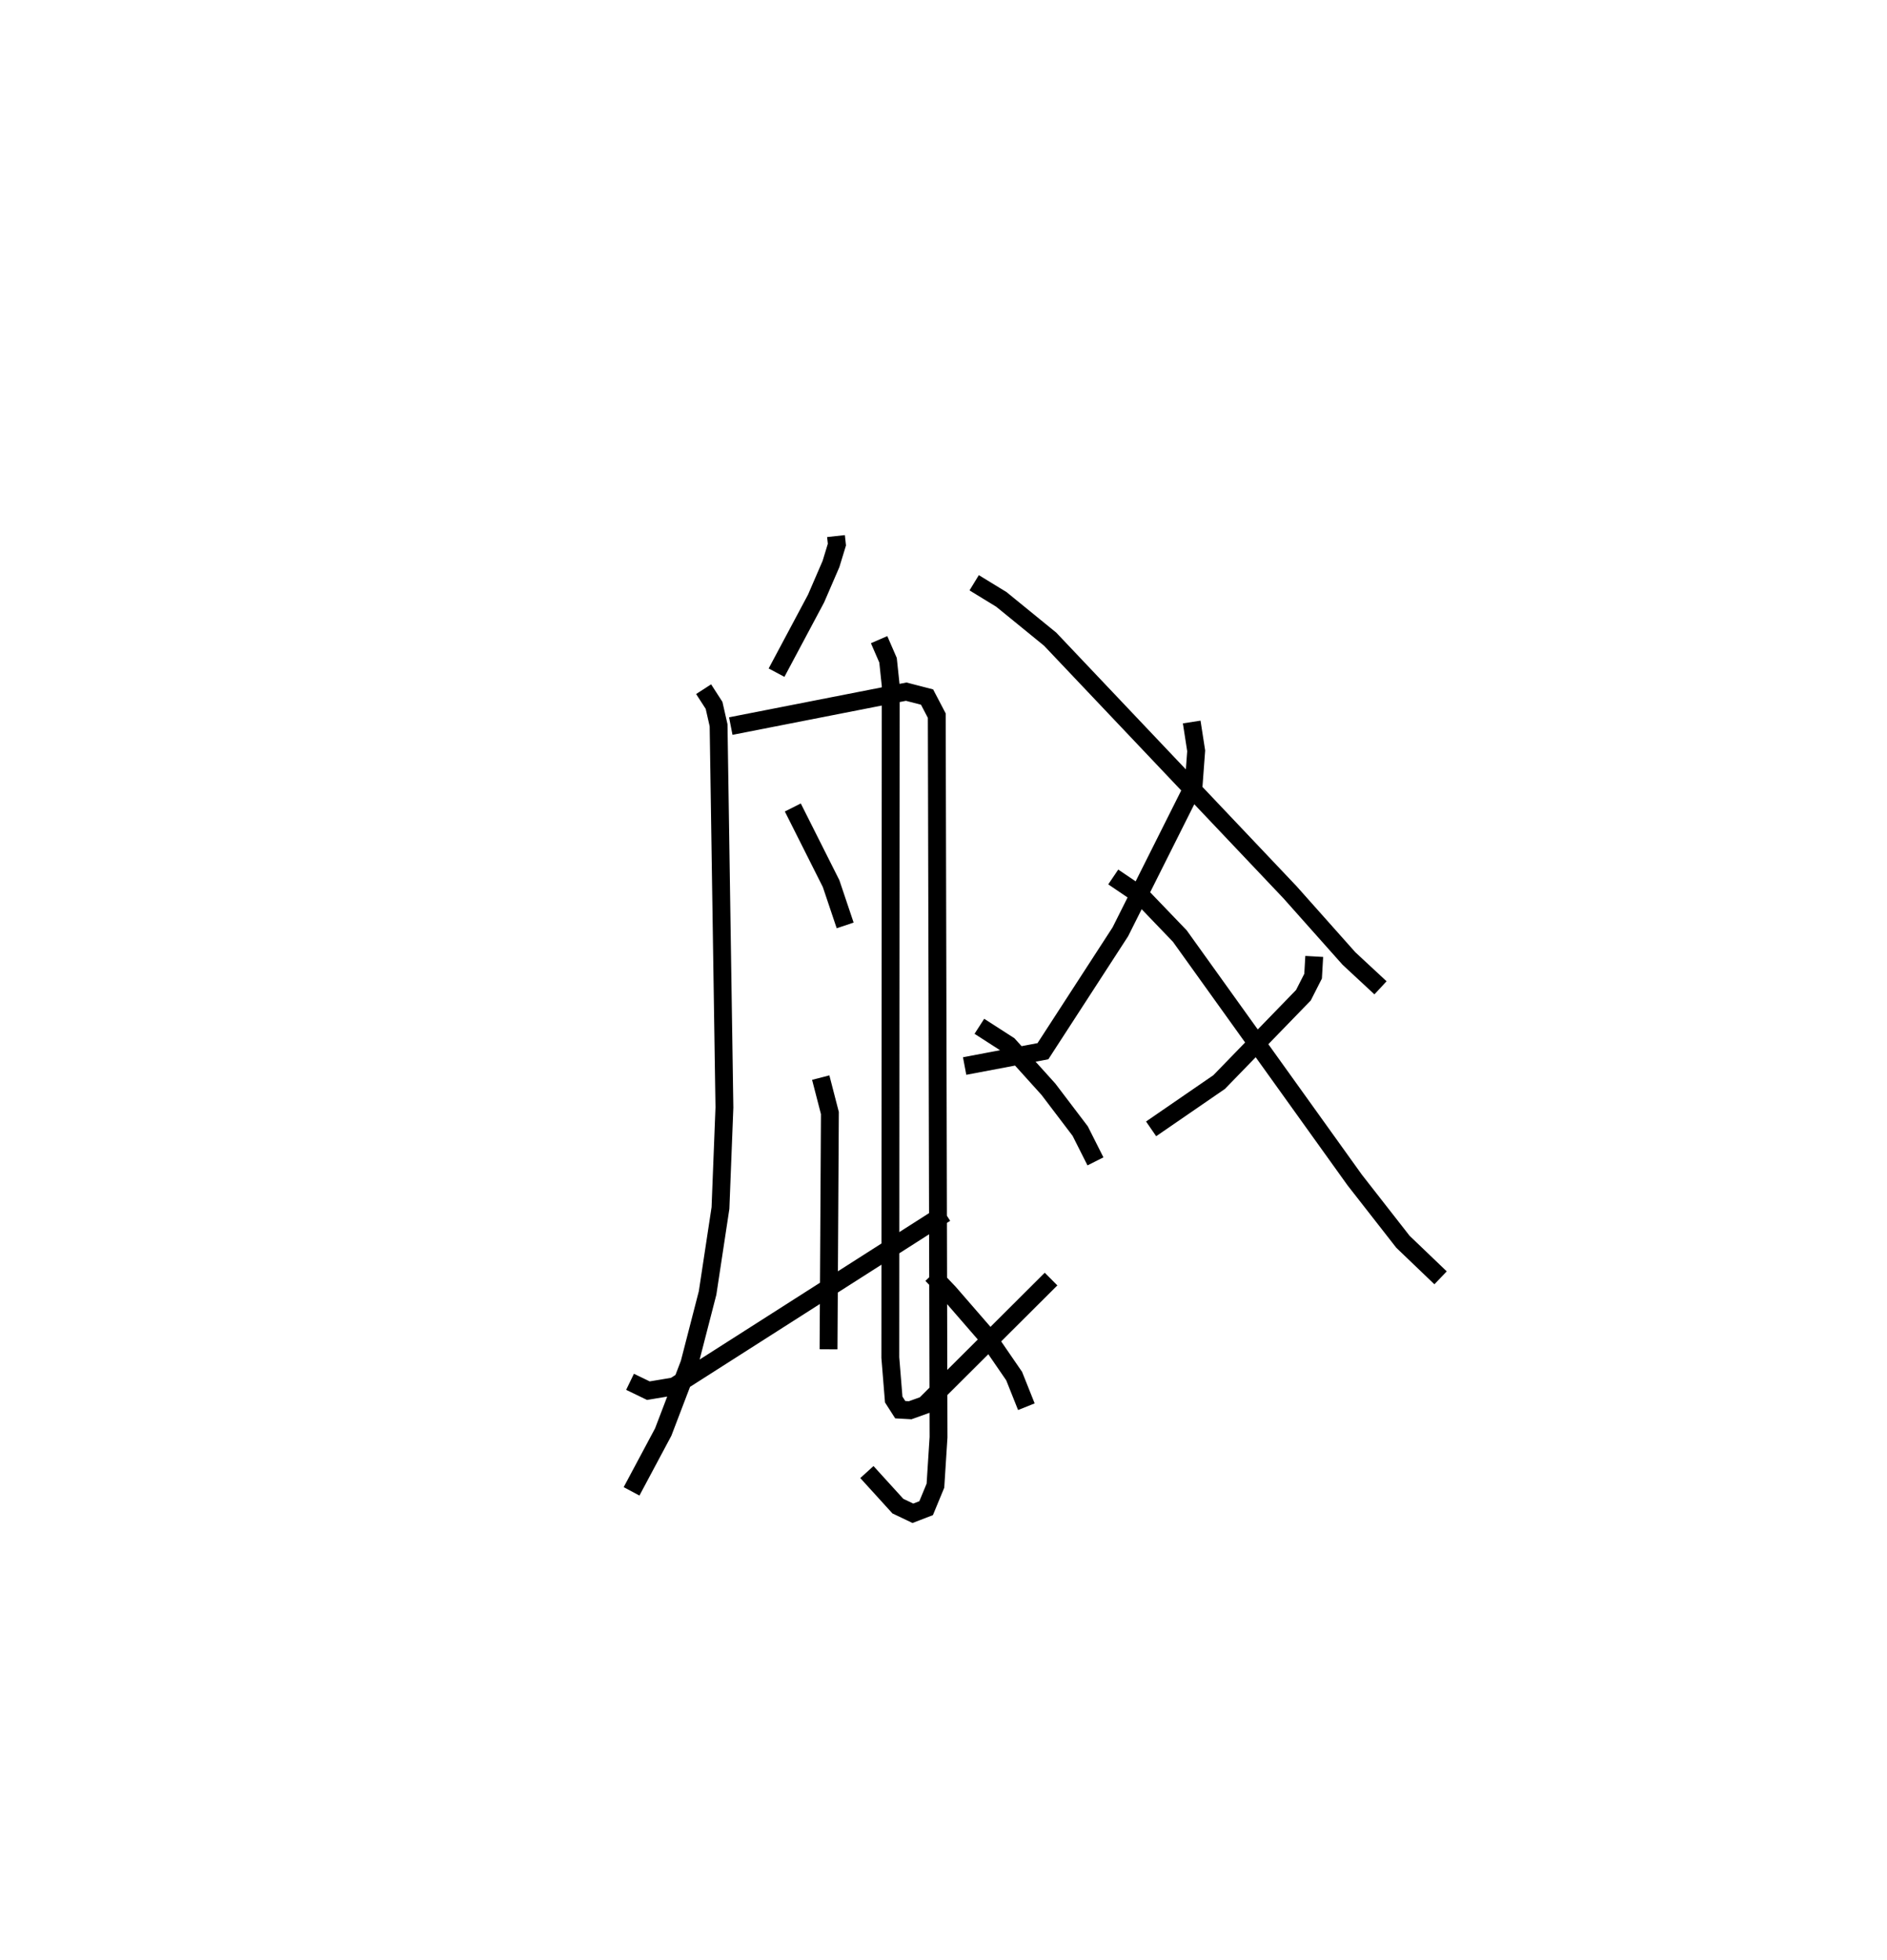 <?xml version="1.0" encoding="utf-8" ?>
<svg baseProfile="full" height="109.716" version="1.1" width="105.665" xmlns="http://www.w3.org/2000/svg" xmlns:ev="http://www.w3.org/2001/xml-events" xmlns:xlink="http://www.w3.org/1999/xlink"><defs /><rect fill="white" height="109.716" width="105.665" x="0" y="0" /><path d="M25,25 m0.0,0.0 m21.812,5.01 l0.052,0.477 -0.331,1.084 l-0.836,1.935 -2.214,4.151 m-4.083,0.924 l0.585,0.906 0.253,1.114 l0.327,21.396 -0.221,5.628 l-0.722,4.758 -1.018,3.946 l-1.466,3.838 -1.773,3.32 m5.556,-42.841 l9.823,-1.926 1.168,0.302 l0.544,1.04 0.098,40.396 l-0.173,2.711 -0.521,1.26 l-0.742,0.286 -0.841,-0.401 l-1.734,-1.907 m-4.148,-37.204 l2.145,4.266 0.786,2.337 m-1.368,8.519 l0.513,1.984 -0.076,13.227 m-11.115,1.819 l1.027,0.496 1.448,-0.242 l15.182,-9.687 m13.794,-27.503 l0.251,1.615 -0.145,1.951 l-4.103,8.181 -4.334,6.682 l-4.384,0.829 m0.534,-27.053 l1.524,0.932 2.73,2.225 l13.435,14.173 3.299,3.706 l1.765,1.639 m-22.462,2.154 l1.638,1.054 2.229,2.47 l1.78,2.343 0.854,1.695 m-9.16,6.345 l0.959,1.006 2.115,2.437 l1.533,2.232 0.684,1.714 m-8.246,-42.94 l0.5,1.151 0.15,1.42 l-0.022,37.62 0.19,2.346 l0.365,0.57 0.557,0.031 l0.812,-0.291 7.076,-7.052 m14.737,-18.062 l-0.063,1.105 -0.544,1.069 l-4.717,4.859 -3.81,2.62 m-2.12,-14.101 l1.572,1.063 2.155,2.244 l9.792,13.655 2.704,3.461 l2.106,2.017 " fill="none" stroke="black" stroke-width="1" /></svg>